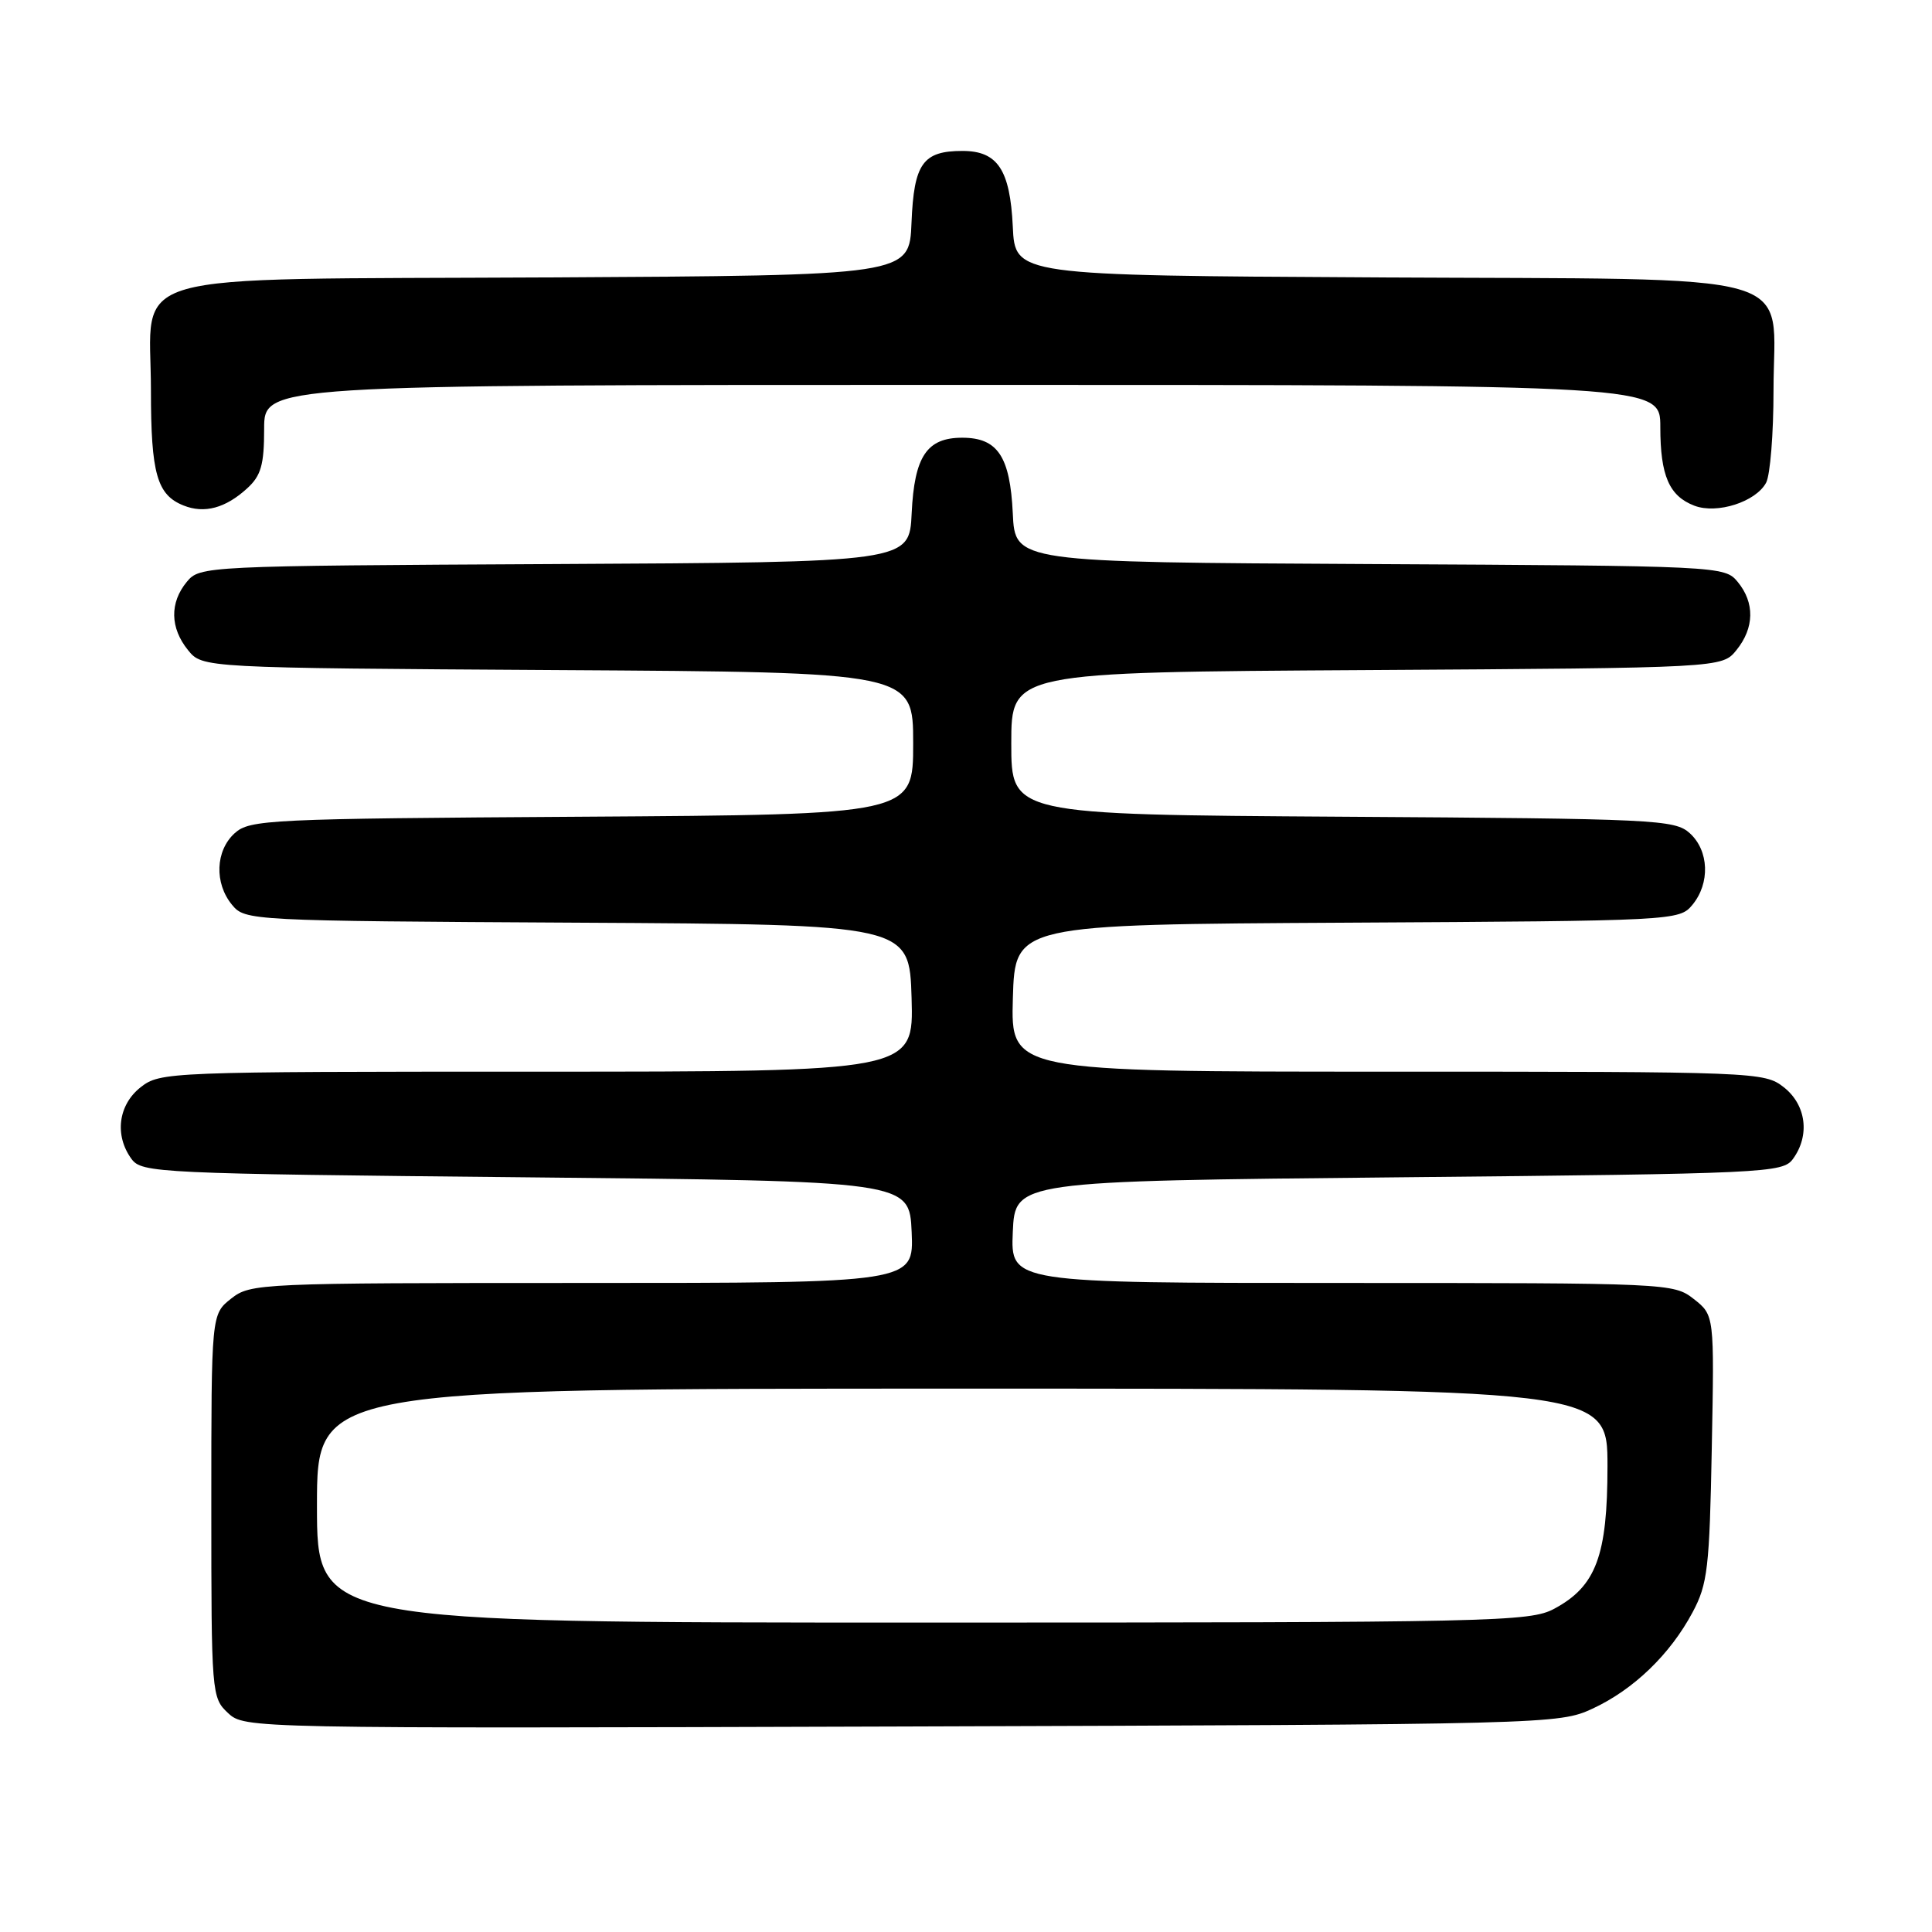 <?xml version="1.0" encoding="UTF-8" standalone="no"?>
<!DOCTYPE svg PUBLIC "-//W3C//DTD SVG 1.1//EN" "http://www.w3.org/Graphics/SVG/1.1/DTD/svg11.dtd" >
<svg xmlns="http://www.w3.org/2000/svg" xmlns:xlink="http://www.w3.org/1999/xlink" version="1.1" viewBox="0 0 256 256">
 <g >
 <path fill="currentColor"
d=" M 211.01 226.41 C 216.45 223.89 221.30 219.22 224.28 213.63 C 226.27 209.91 226.52 207.76 226.82 191.88 C 227.16 174.27 227.16 174.27 224.44 172.13 C 221.77 170.03 221.14 170.00 177.82 170.00 C 133.91 170.00 133.91 170.00 134.20 163.25 C 134.50 156.50 134.50 156.50 185.33 156.00 C 234.19 155.52 236.22 155.42 237.58 153.56 C 239.85 150.45 239.34 146.41 236.37 144.07 C 233.78 142.04 232.80 142.00 183.83 142.00 C 133.93 142.00 133.93 142.00 134.21 132.25 C 134.50 122.50 134.50 122.50 178.50 122.26 C 221.95 122.02 222.52 121.99 224.25 119.90 C 226.62 117.03 226.46 112.72 223.90 110.40 C 221.90 108.60 219.44 108.48 177.90 108.22 C 134.00 107.94 134.00 107.94 134.00 98.51 C 134.00 89.07 134.00 89.07 181.09 88.79 C 228.18 88.50 228.18 88.50 230.09 86.14 C 232.47 83.20 232.53 79.86 230.25 77.10 C 228.52 75.01 228.01 74.98 181.50 74.74 C 134.50 74.50 134.50 74.50 134.20 68.02 C 133.84 60.47 132.19 58.00 127.50 58.00 C 122.81 58.00 121.16 60.47 120.80 68.02 C 120.50 74.50 120.50 74.50 73.50 74.74 C 26.99 74.98 26.48 75.01 24.75 77.10 C 22.47 79.86 22.53 83.20 24.91 86.14 C 26.82 88.50 26.82 88.50 73.91 88.79 C 121.00 89.07 121.00 89.07 121.00 98.51 C 121.00 107.94 121.00 107.94 77.10 108.22 C 35.56 108.48 33.10 108.60 31.10 110.40 C 28.54 112.72 28.38 117.03 30.75 119.90 C 32.48 121.99 33.05 122.02 76.50 122.26 C 120.50 122.50 120.50 122.50 120.79 132.25 C 121.07 142.00 121.07 142.00 71.17 142.00 C 22.20 142.00 21.22 142.04 18.63 144.07 C 15.66 146.41 15.15 150.45 17.42 153.56 C 18.78 155.42 20.81 155.52 69.67 156.00 C 120.50 156.50 120.50 156.50 120.80 163.25 C 121.09 170.00 121.09 170.00 77.18 170.00 C 34.27 170.00 33.21 170.05 30.63 172.07 C 28.00 174.15 28.00 174.15 28.00 199.53 C 28.00 224.44 28.04 224.96 30.21 226.98 C 32.41 229.03 32.77 229.04 119.46 228.77 C 205.33 228.50 206.56 228.47 211.01 226.41 Z  M 32.75 64.71 C 34.59 63.03 35.00 61.59 35.00 56.83 C 35.00 51.00 35.00 51.00 127.50 51.00 C 220.00 51.00 220.00 51.00 220.00 56.57 C 220.00 63.03 221.17 65.73 224.52 67.01 C 227.52 68.15 232.66 66.50 234.02 63.96 C 234.56 62.95 235.00 57.46 235.00 51.74 C 235.00 35.61 240.13 37.07 182.45 36.76 C 134.50 36.50 134.50 36.50 134.20 30.02 C 133.84 22.49 132.19 20.00 127.54 20.00 C 122.28 20.00 121.10 21.66 120.78 29.50 C 120.50 36.50 120.50 36.50 72.55 36.76 C 14.87 37.07 20.00 35.61 20.00 51.74 C 20.00 62.76 20.80 65.58 24.32 66.98 C 27.08 68.09 29.89 67.33 32.75 64.71 Z  M 42.00 199.50 C 42.00 184.00 42.00 184.00 127.50 184.00 C 213.00 184.00 213.00 184.00 213.00 194.27 C 213.00 206.14 211.49 210.20 205.94 213.17 C 202.72 214.90 198.09 215.00 122.27 215.00 C 42.00 215.00 42.00 215.00 42.00 199.50 Z "/>
</g>
</svg>